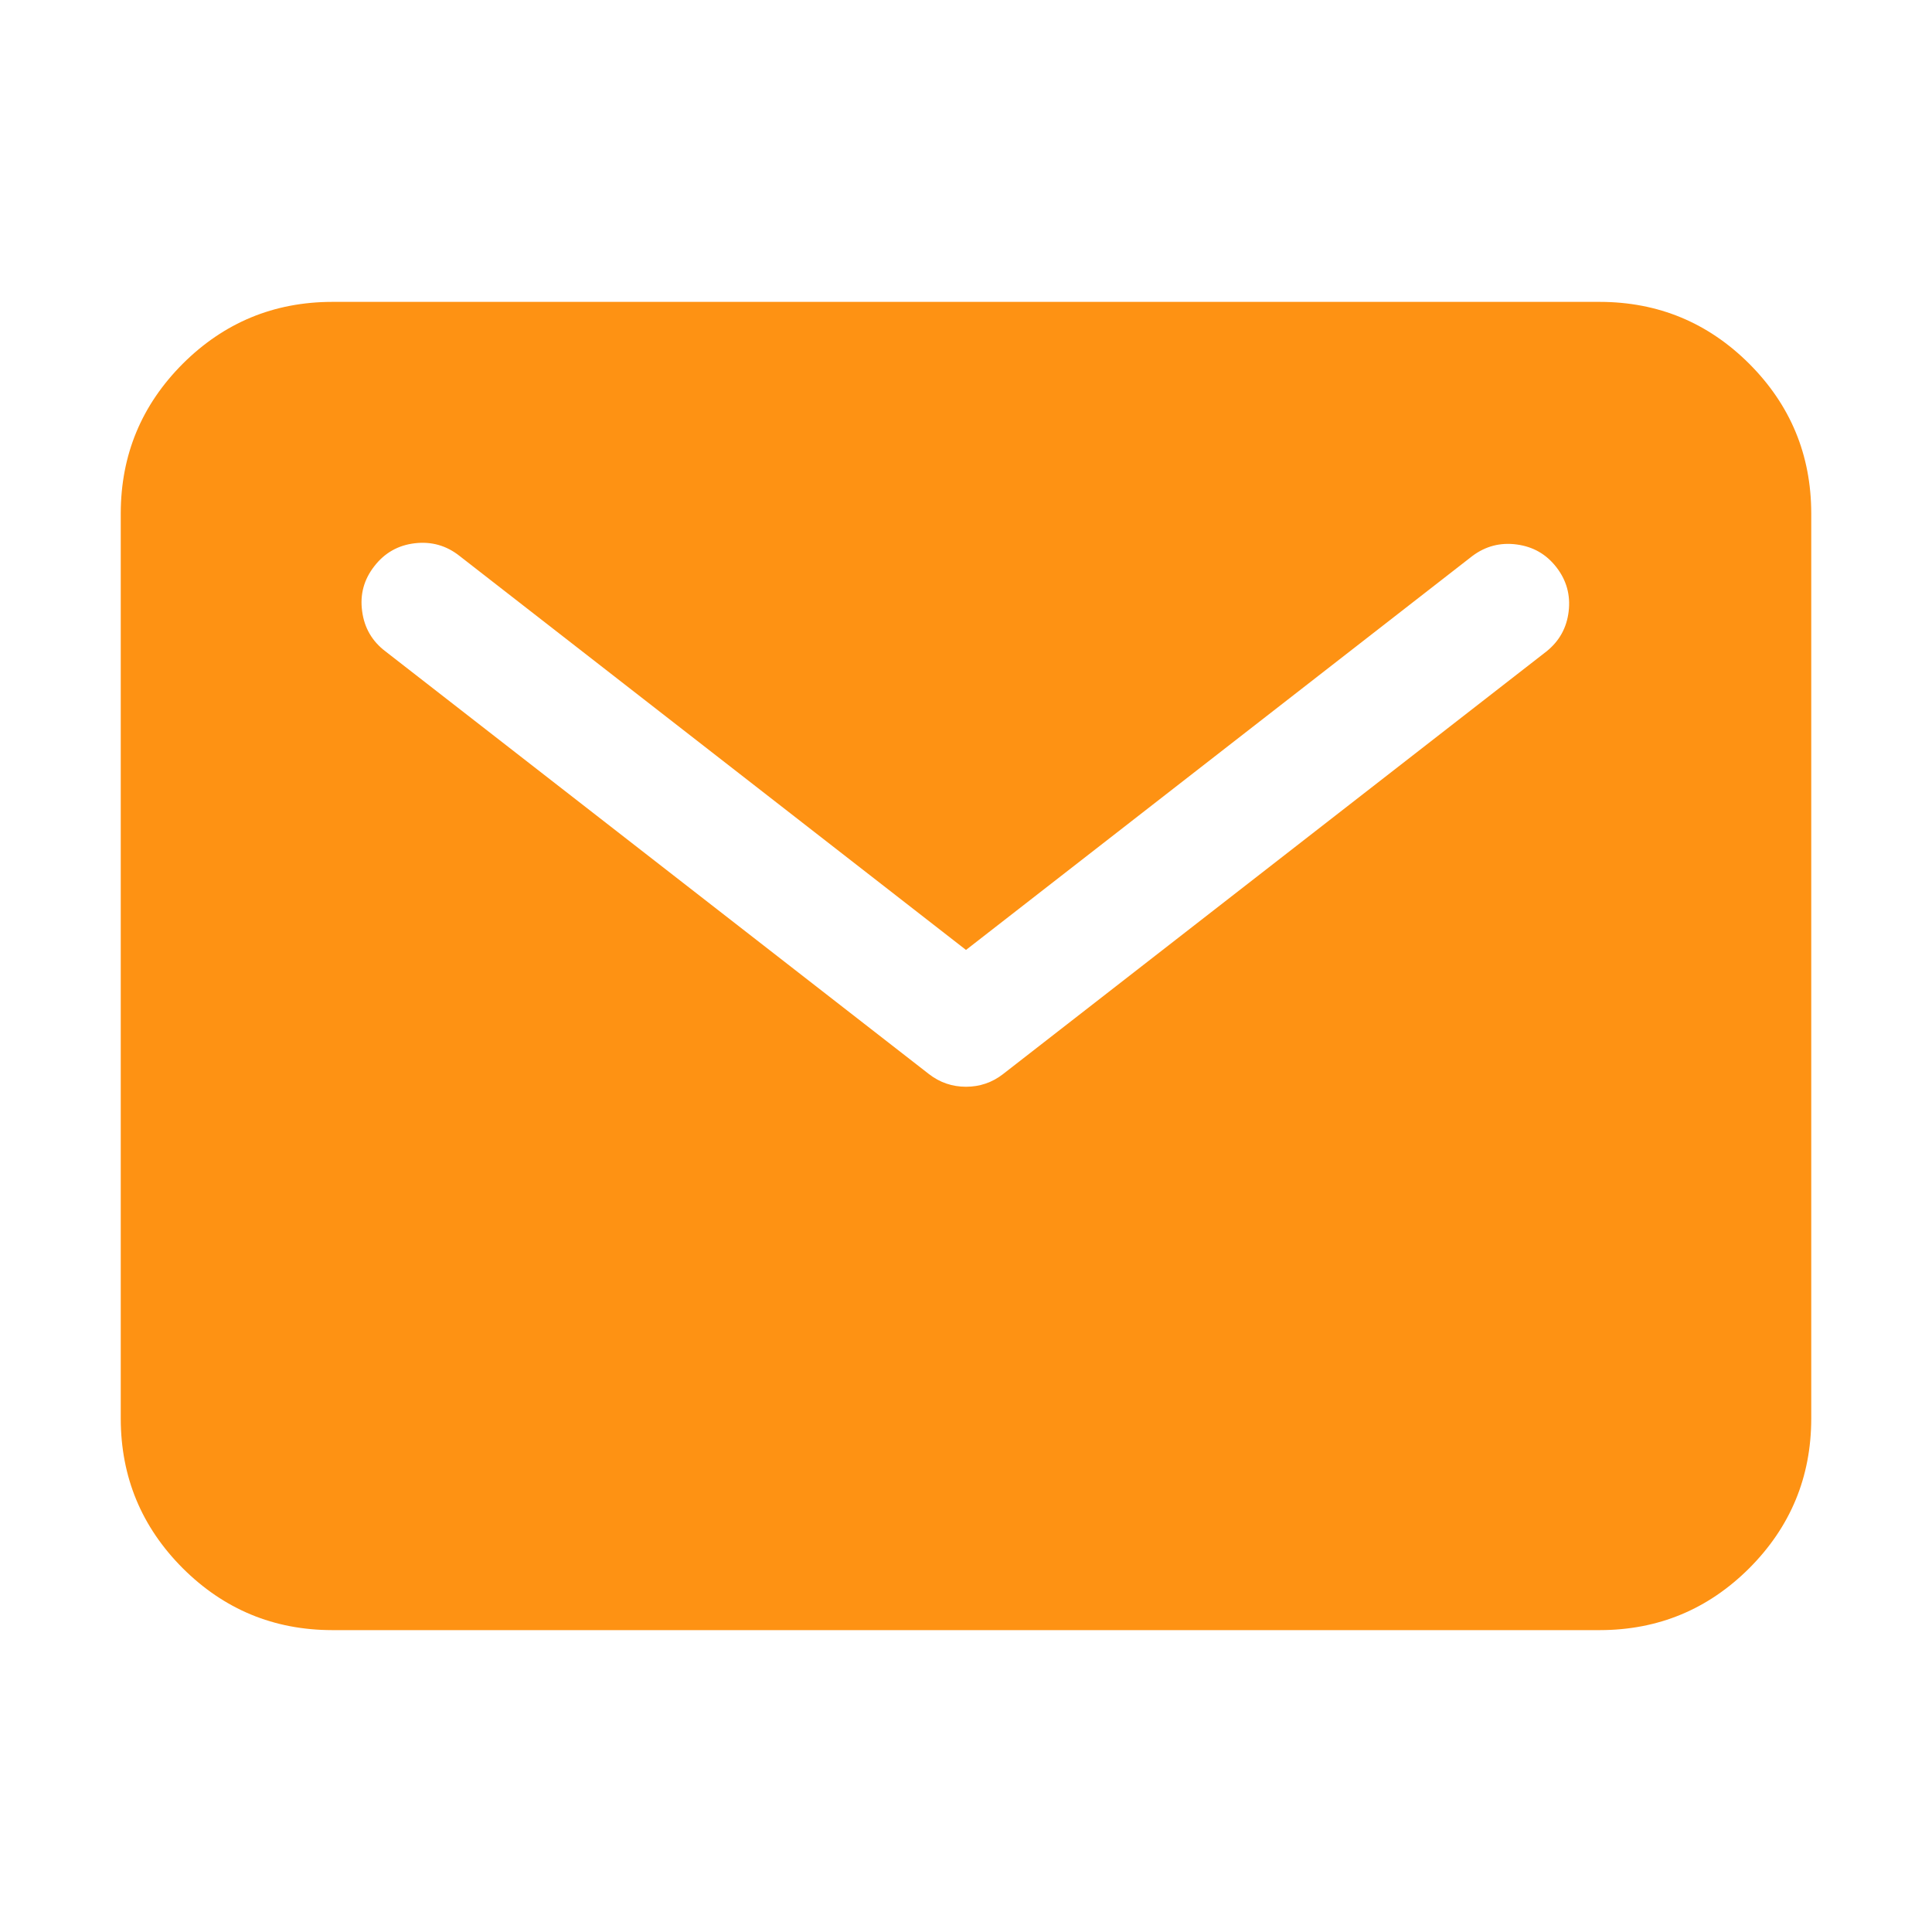 <svg preserveAspectRatio="none" width="100%" height="100%" overflow="visible" style="display: block;" viewBox="0 0 16 16" fill="none" xmlns="http://www.w3.org/2000/svg">
<g id="SVG">
<path id="h37" d="M13.25 2.5H2.75C2.267 2.501 1.855 2.672 1.513 3.013C1.172 3.355 1.001 3.767 1 4.25V11.75C1.001 12.233 1.172 12.645 1.513 12.987C1.855 13.328 2.267 13.499 2.75 13.5H13.25C13.733 13.499 14.145 13.328 14.487 12.987C14.828 12.645 14.999 12.233 15 11.75V4.25C14.999 3.767 14.828 3.355 14.487 3.013C14.145 2.672 13.733 2.501 13.25 2.5ZM12.807 5.395L8.307 8.895C8.217 8.965 8.114 9 8 9C7.886 9 7.783 8.965 7.693 8.895L3.193 5.395C3.082 5.311 3.017 5.2 2.999 5.061C2.98 4.923 3.014 4.799 3.1 4.689C3.185 4.579 3.297 4.515 3.436 4.499C3.574 4.483 3.698 4.518 3.807 4.605L8 7.867L12.193 4.605C12.302 4.523 12.425 4.491 12.56 4.509C12.696 4.527 12.805 4.589 12.889 4.697C12.973 4.805 13.007 4.927 12.991 5.063C12.975 5.199 12.914 5.309 12.807 5.395Z" fill="#FE9213"/>
</g>
</svg>
